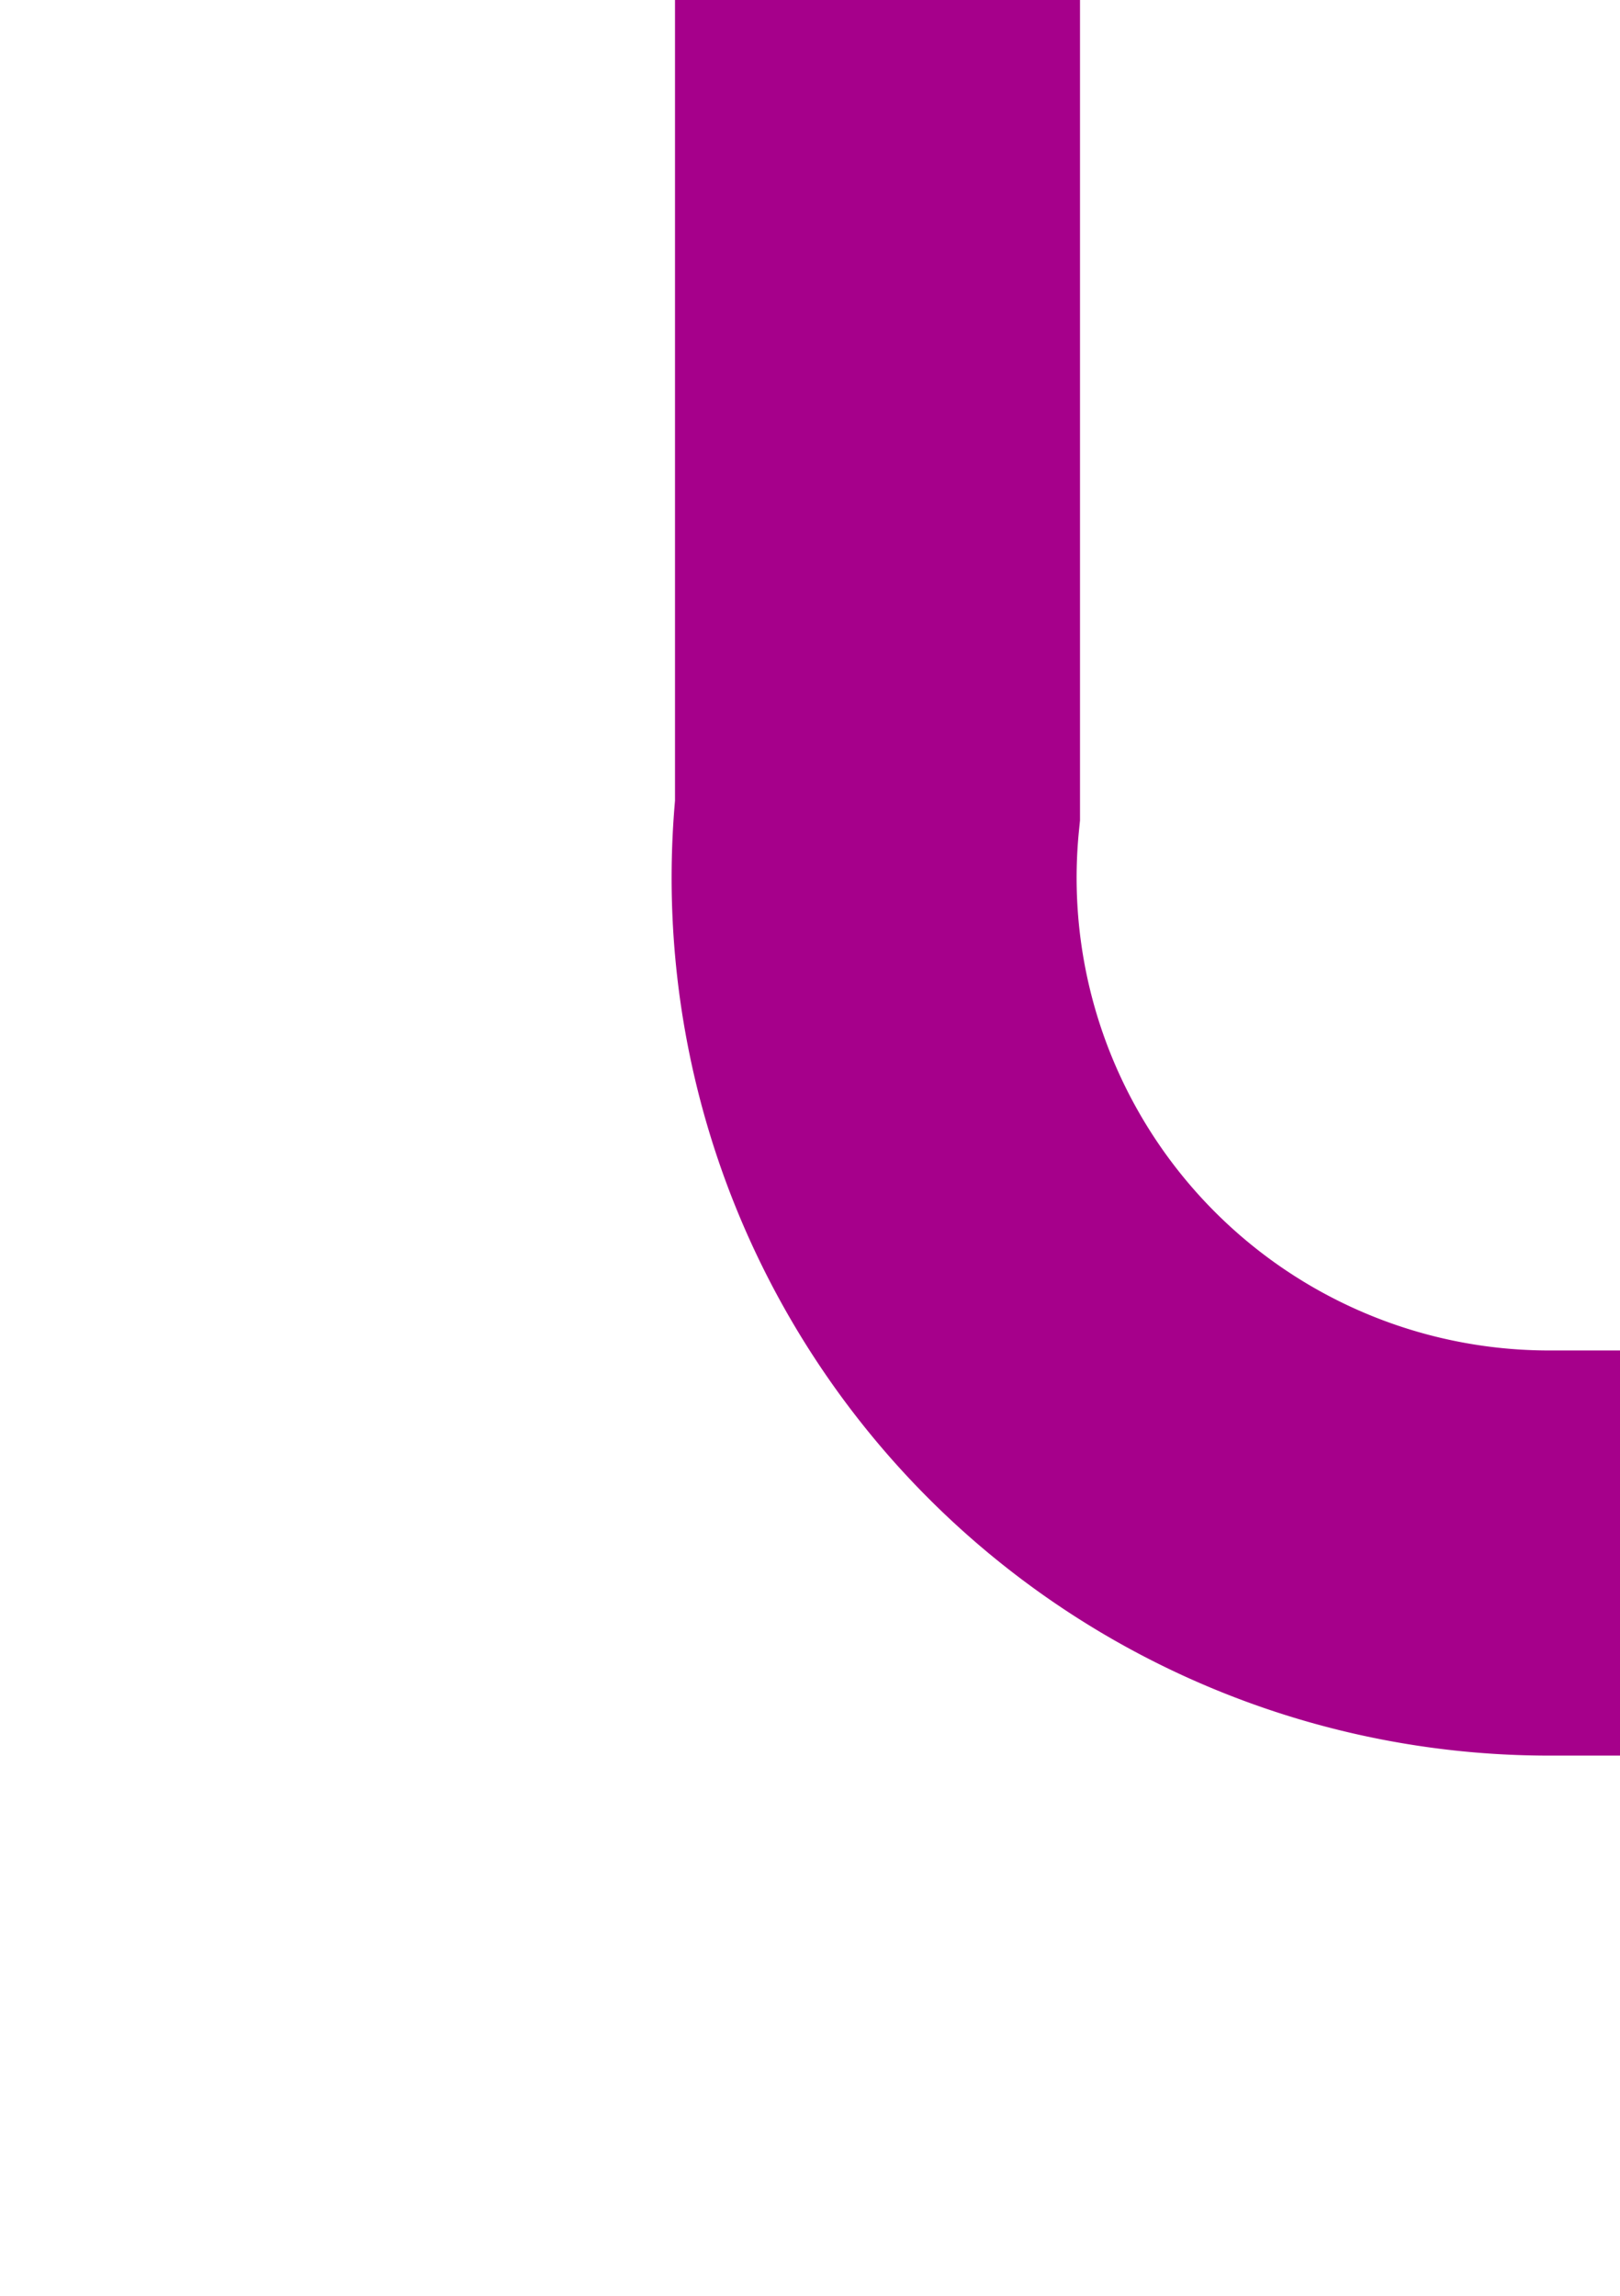 ﻿<?xml version="1.0" encoding="utf-8"?>
<svg version="1.1" xmlns:xlink="http://www.w3.org/1999/xlink" width="12px" height="17px" preserveAspectRatio="xMidYMin meet" viewBox="2855 1068  10 17" xmlns="http://www.w3.org/2000/svg">
  <path d="M 2860.5 1068  L 2860.5 1074  A 5 5 0 0 0 2865.5 1079.5 L 3224 1079.5  " stroke-width="3" stroke="#a6008b" fill="none" />
  <path d="M 3218.839 1075.561  L 3222.779 1079.5  L 3218.839 1083.439  L 3220.961 1085.561  L 3225.961 1080.561  L 3227.021 1079.5  L 3225.961 1078.439  L 3220.961 1073.439  L 3218.839 1075.561  Z " fill-rule="nonzero" fill="#a6008b" stroke="none" />
</svg>